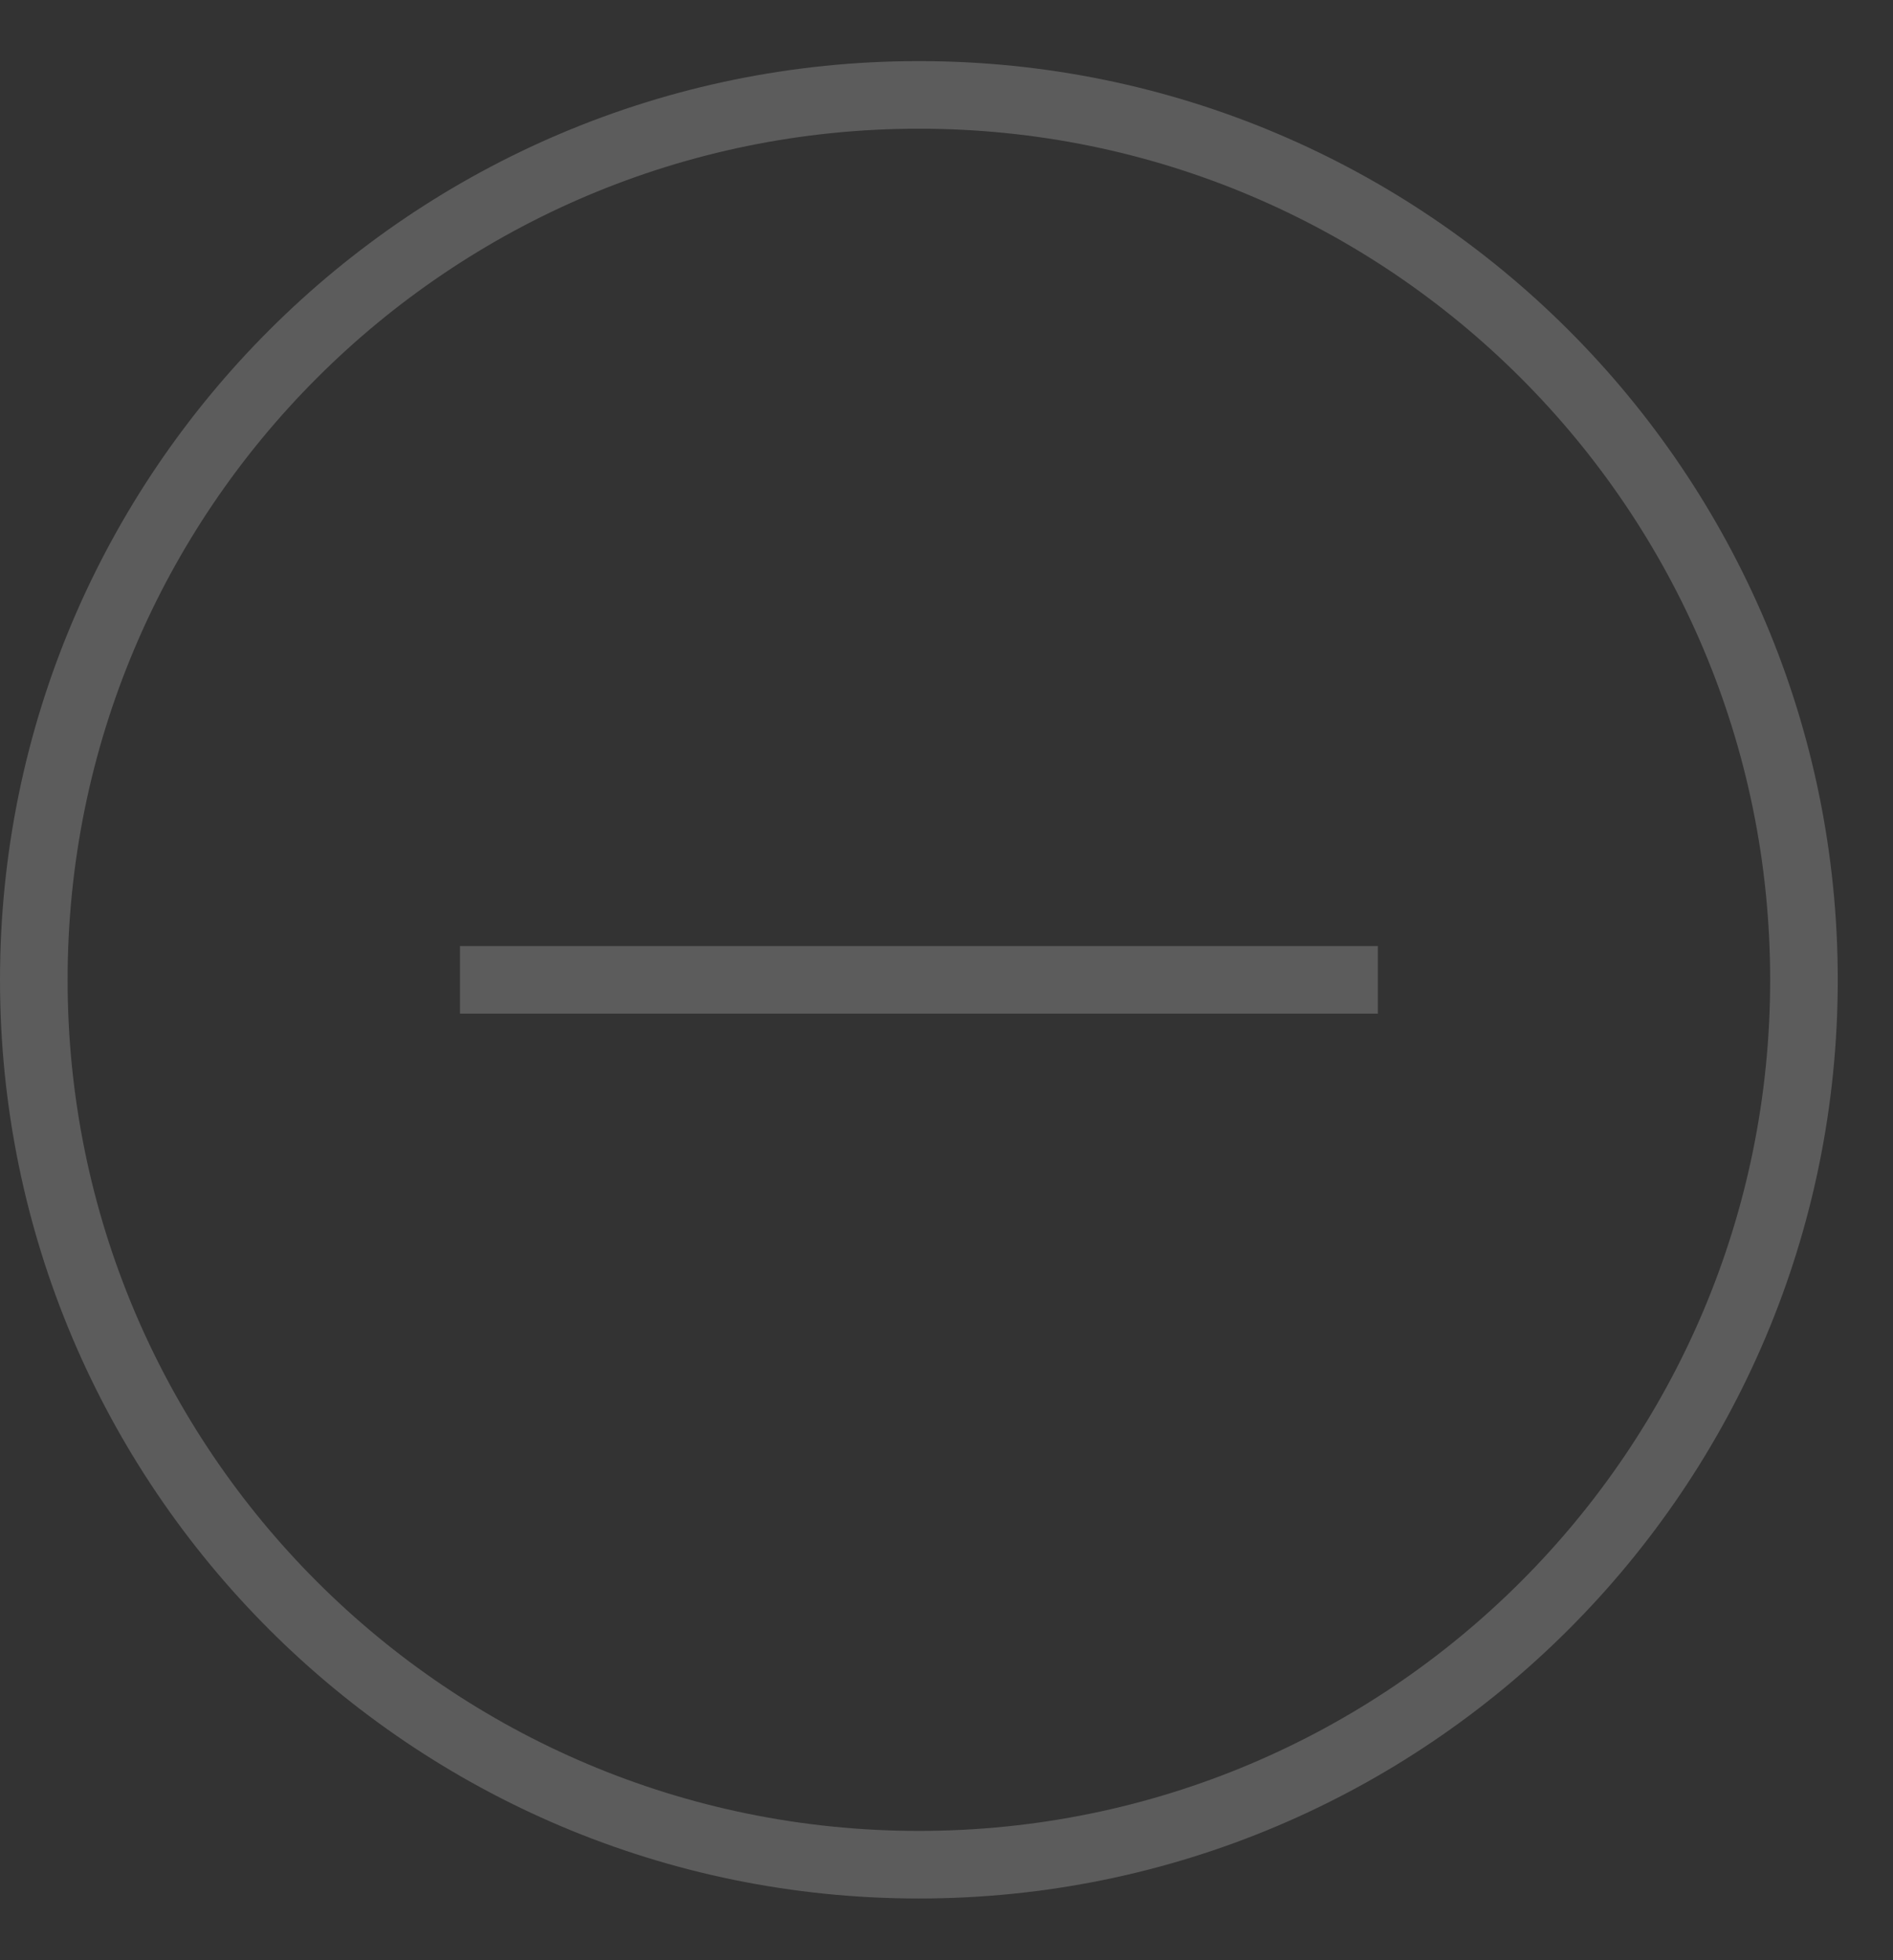 <svg width="28" height="29" viewBox="0 0 28 29" fill="none" xmlns="http://www.w3.org/2000/svg">
<rect x="0" y="0" width="28" height="29" fill="#333333" stroke="none"/>
<g opacity="0.2">
<path d="M13.592 27.587C20.822 27.587 26.683 21.726 26.683 14.496C26.683 7.266 20.822 1.404 13.592 1.404C6.361 1.404 0.5 7.266 0.5 14.496C0.5 21.726 6.361 27.587 13.592 27.587Z" stroke="white"/>
<path d="M6.804 14.496H20.38" stroke="white"/>
</g>
</svg>
